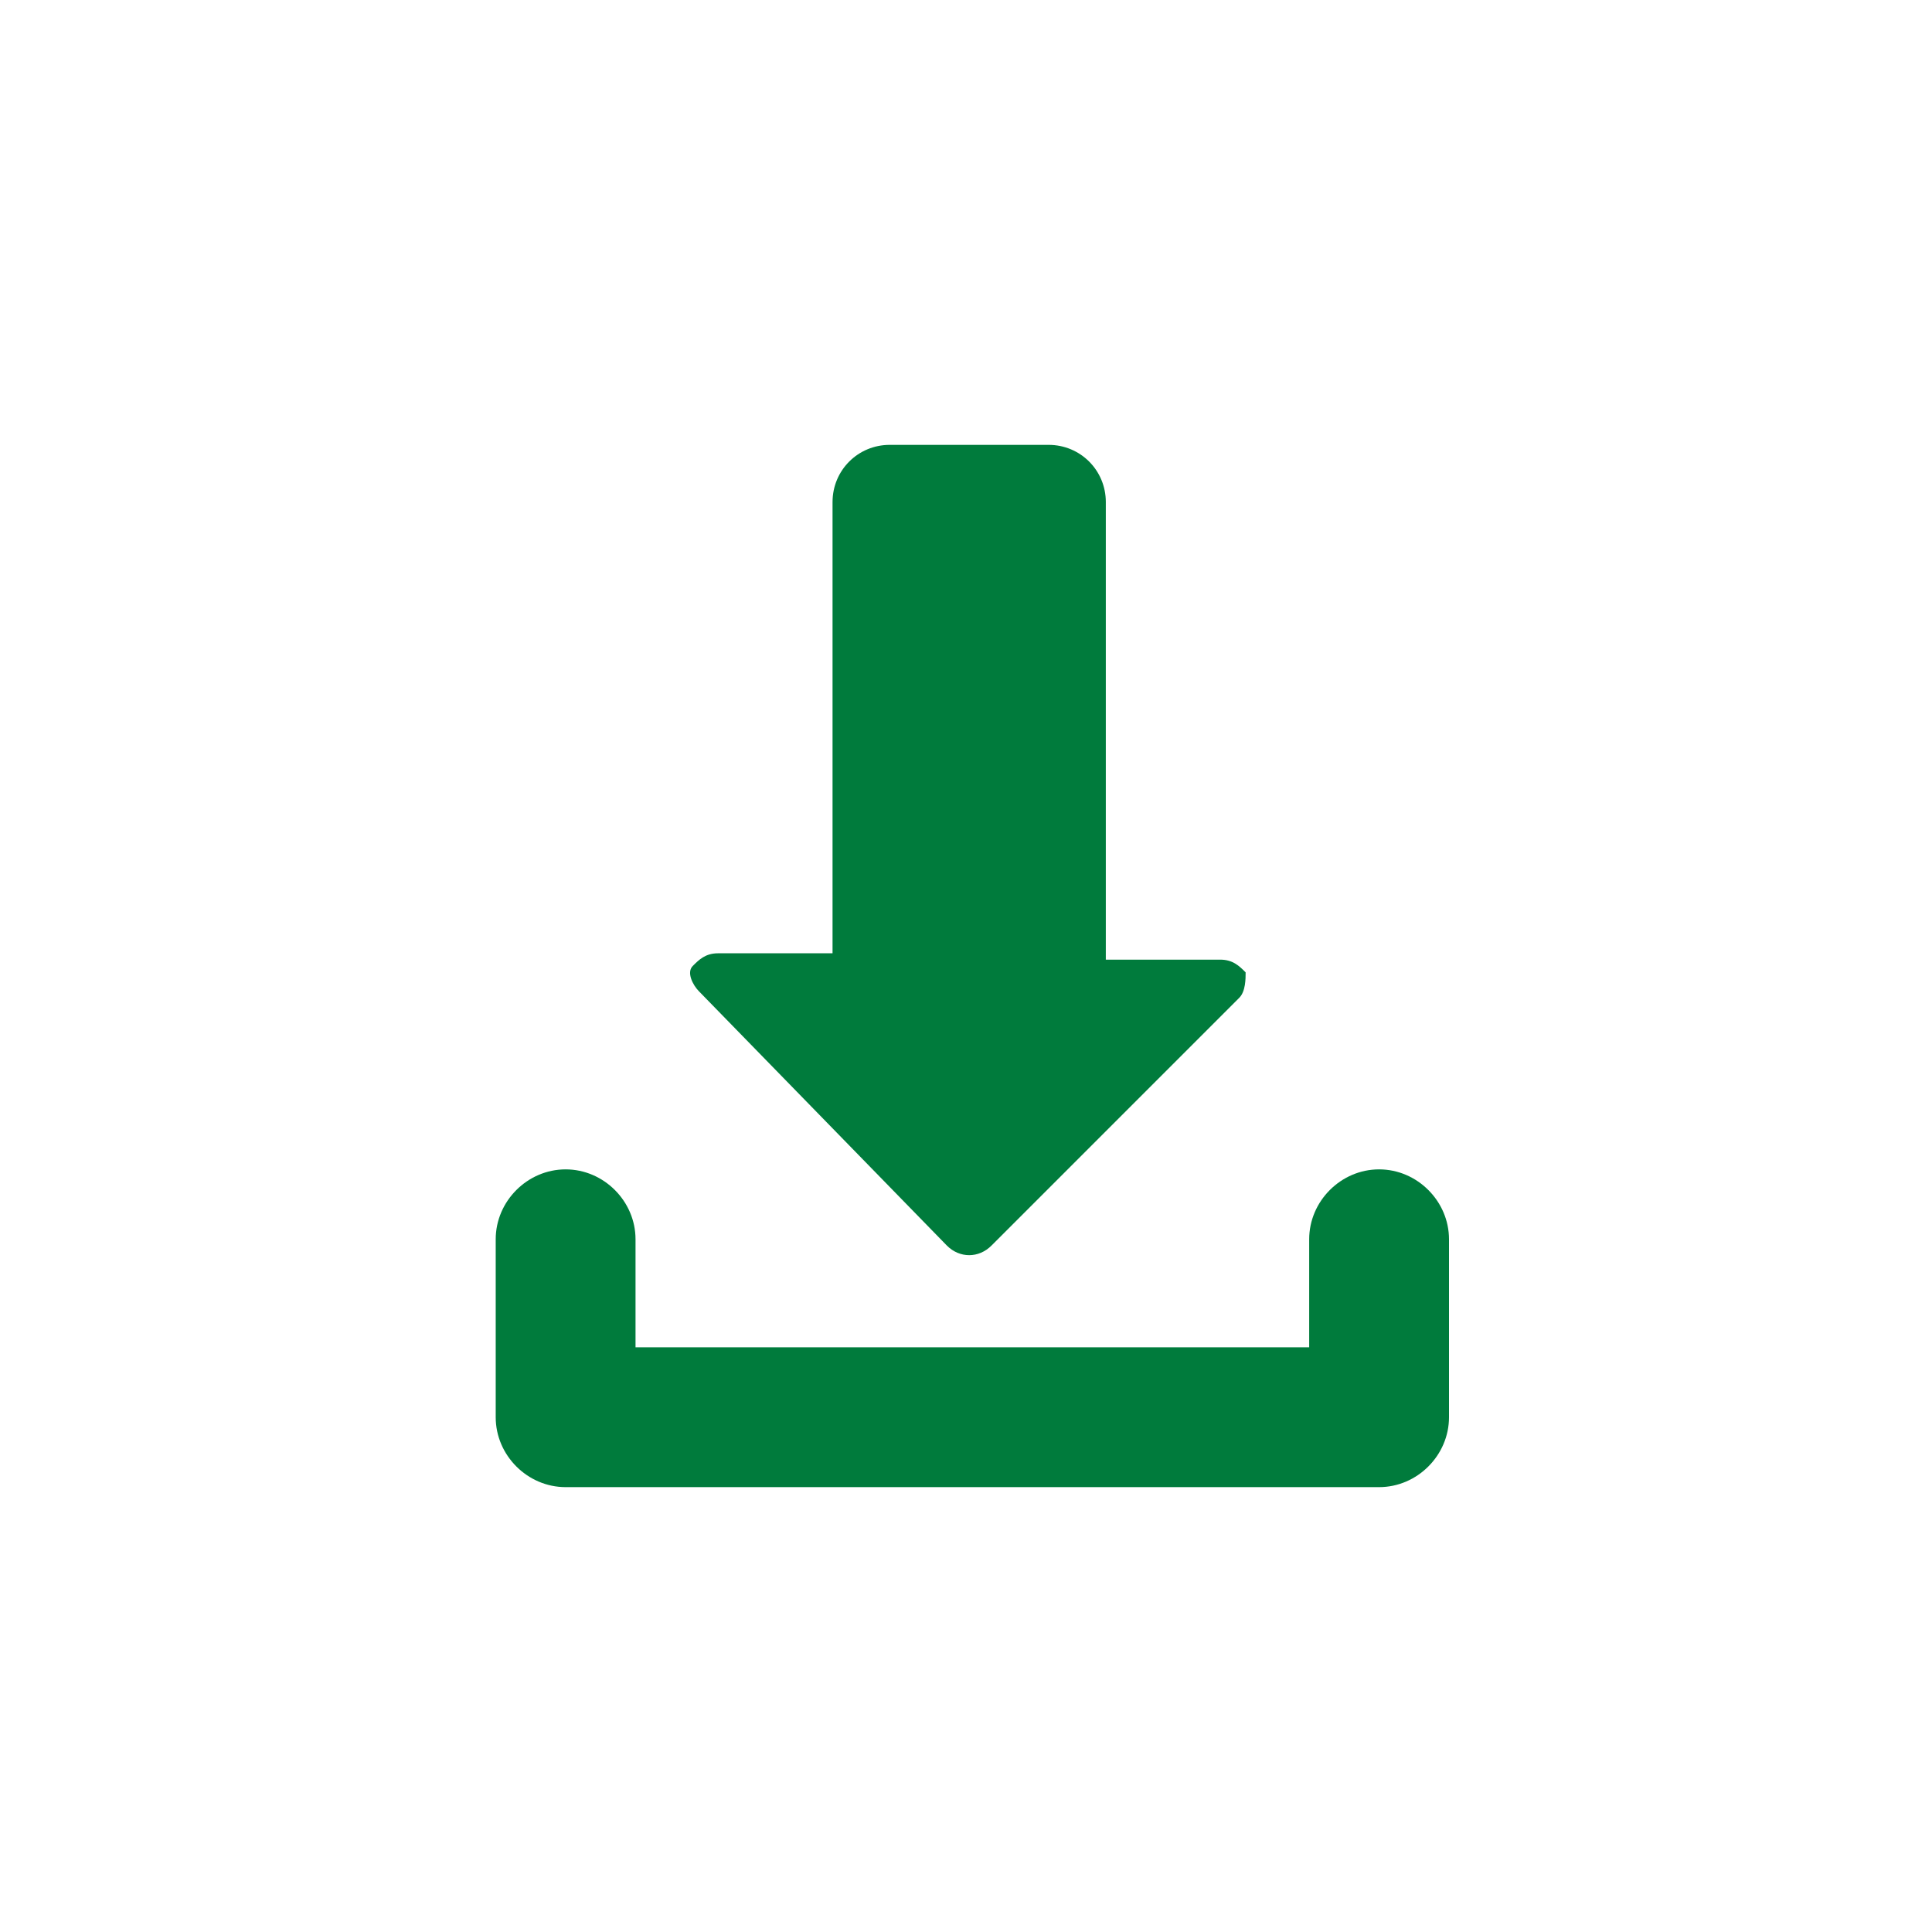 <?xml version="1.0" encoding="utf-8"?>
<!-- Generator: Adobe Illustrator 19.2.1, SVG Export Plug-In . SVG Version: 6.00 Build 0)  -->
<svg version="1.1" id="Layer_1" xmlns="http://www.w3.org/2000/svg" xmlns:xlink="http://www.w3.org/1999/xlink" x="0px" y="0px"
	 viewBox="0 0 30.4 30.4" style="enable-background:new 0 0 30.4 30.4;" xml:space="preserve">
<style type="text/css">
	.st0{fill:#007B3C;}
</style>
<g>
	<path class="st0" d="M21.7,18.4c-0.6,0-1.1,0.5-1.1,1.1v1.7H10v-1.7c0-0.6-0.5-1.1-1.1-1.1c-0.6,0-1.1,0.5-1.1,1.1v2.8
		c0,0.6,0.5,1.1,1.1,1.1h12.8c0.6,0,1.1-0.5,1.1-1.1v-2.8C22.8,18.9,22.3,18.4,21.7,18.4L21.7,18.4z M22.5,18.8"/>
	<path class="st0" d="M14.9,19.6c0.2,0.2,0.5,0.2,0.7,0l3.9-3.9c0.1-0.1,0.1-0.3,0.1-0.4c-0.1-0.1-0.2-0.2-0.4-0.2h-1.8V7.9
		C17.4,7.4,17,7,16.5,7H14c-0.5,0-0.9,0.4-0.9,0.9V15h-1.8c-0.2,0-0.3,0.1-0.4,0.2c-0.1,0.1,0,0.3,0.1,0.4L14.9,19.6z"/>
</g>
</svg>

